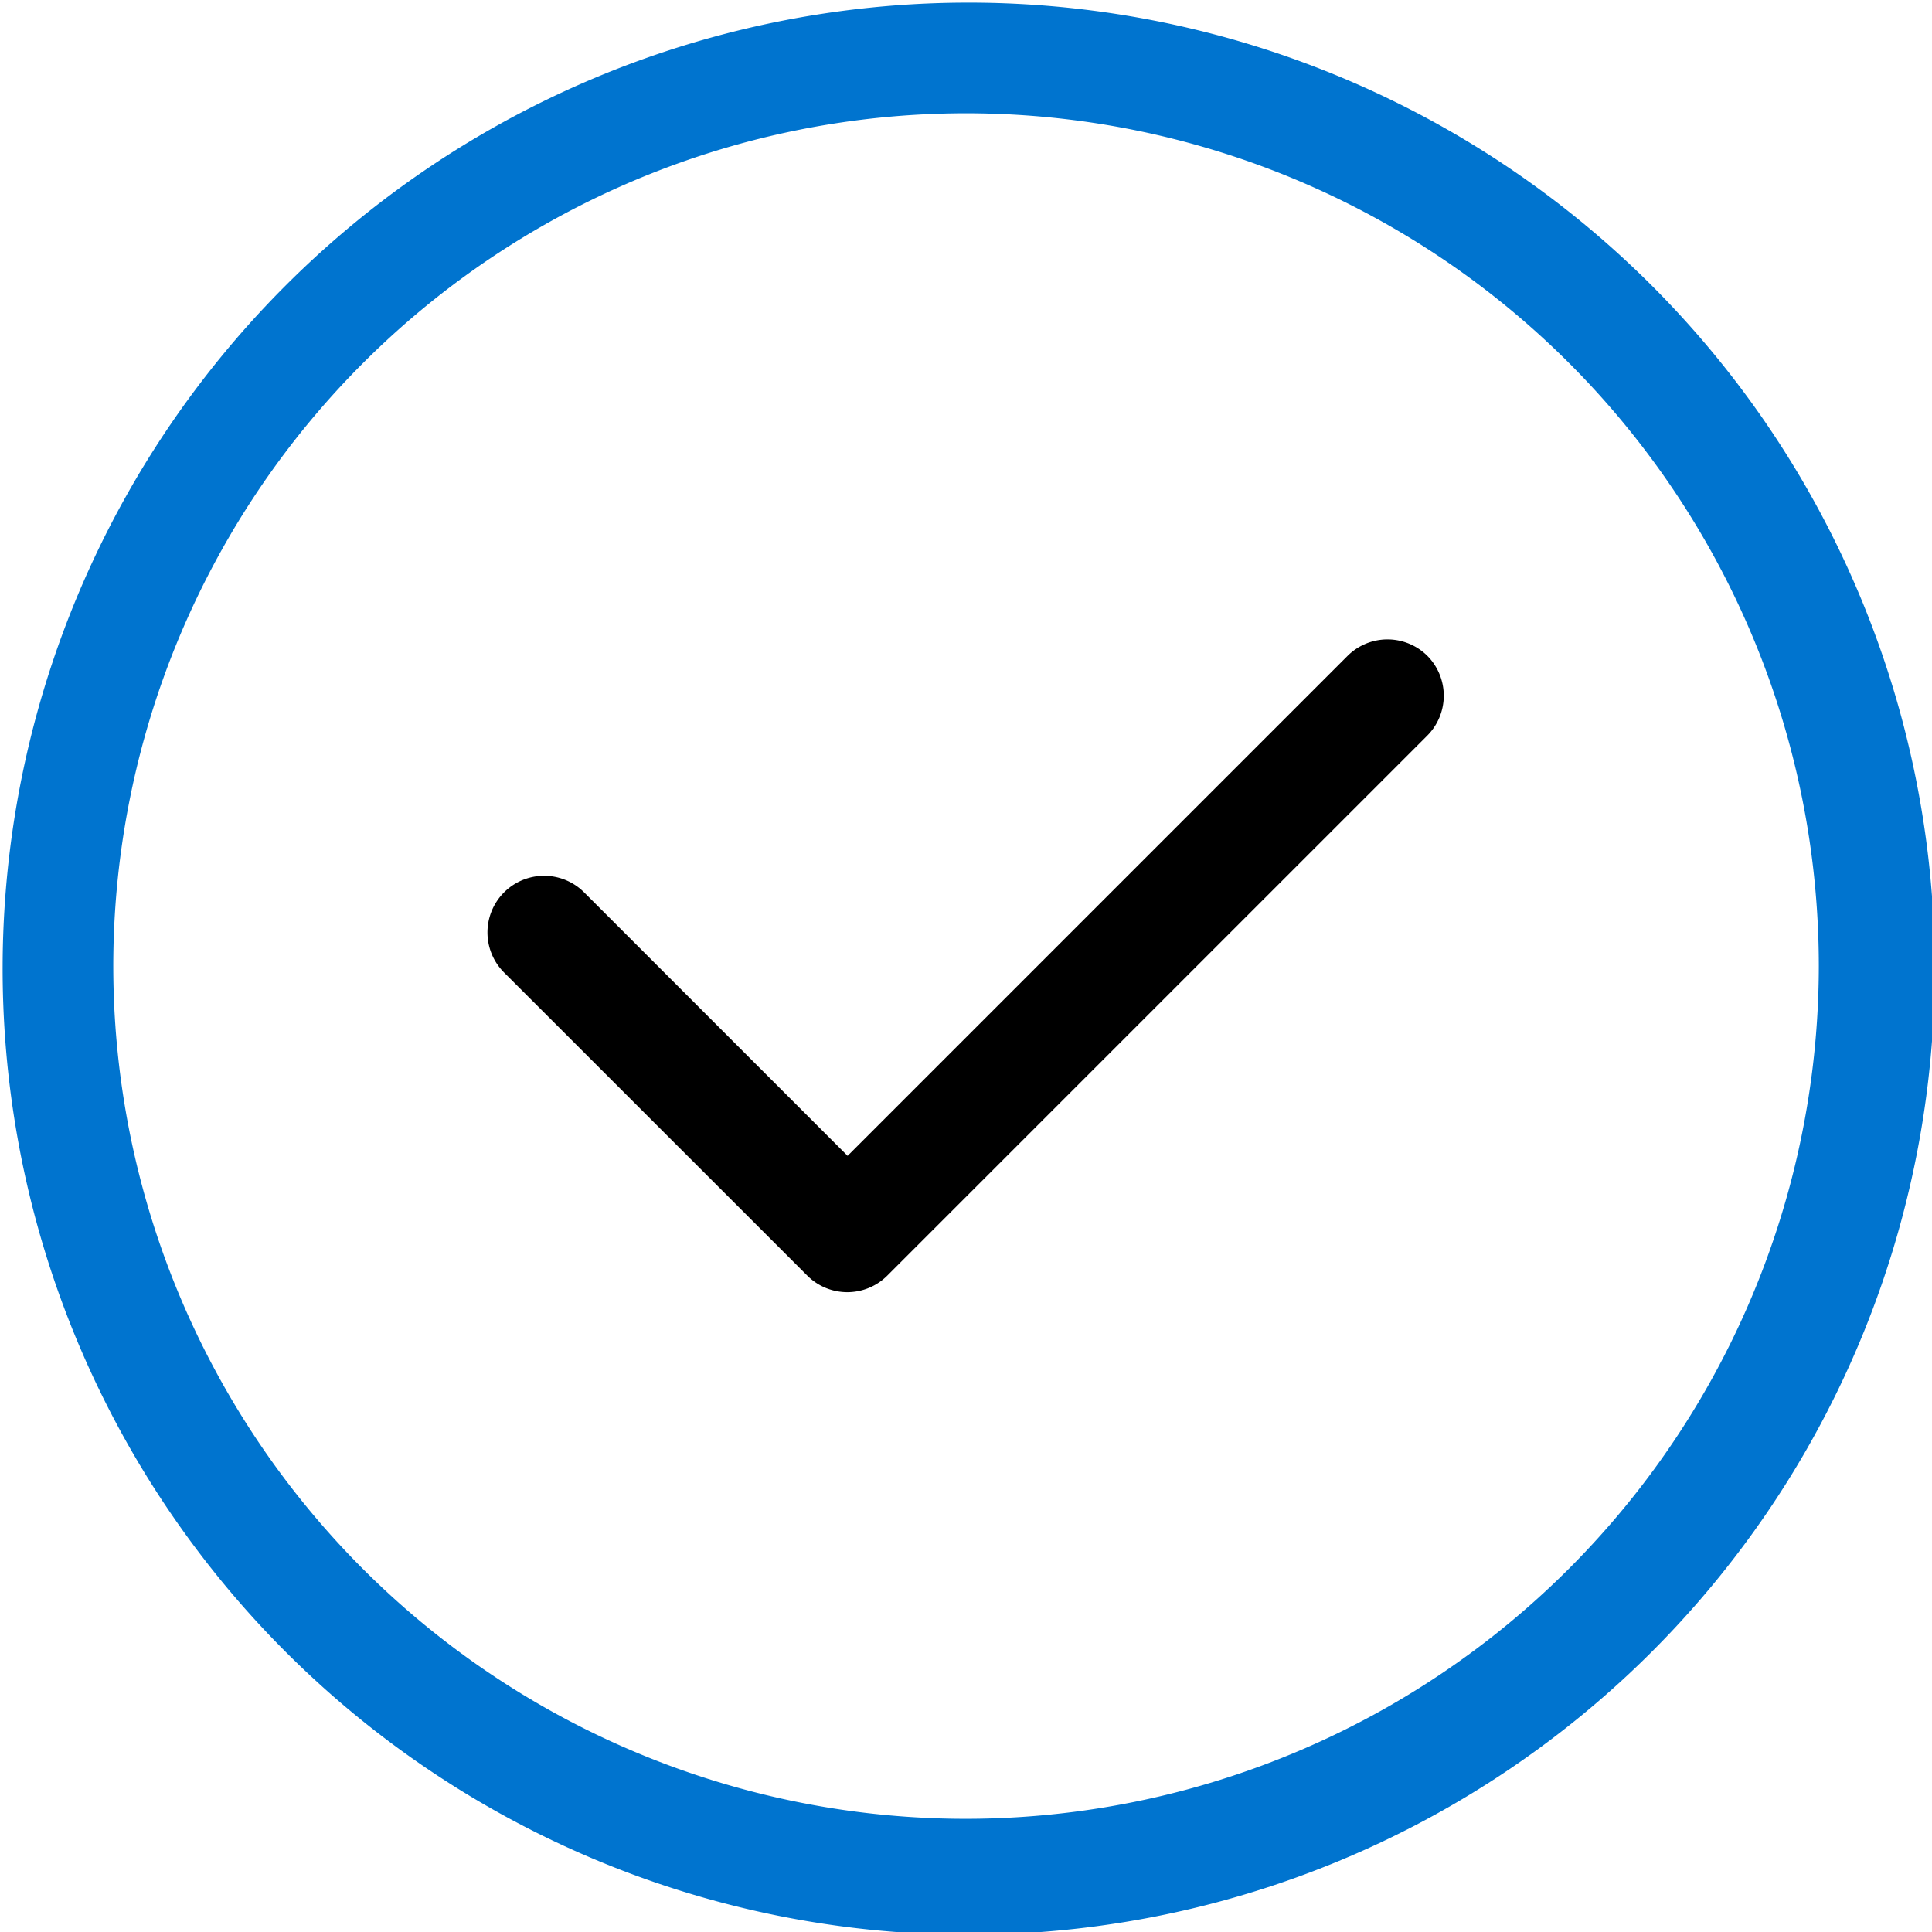 <svg xmlns="http://www.w3.org/2000/svg" width="18.333" height="18.333" viewBox="0 0 18.333 18.333">
  <g id="Group_4155" data-name="Group 4155" transform="translate(-1067.318 -1411)">
    <g id="right" transform="translate(1067.318 1411)">
      <g id="Group_2019" data-name="Group 2019" transform="translate(0 0)">
        <g id="Group_2018" data-name="Group 2018">
          <path id="Path_3153" data-name="Path 3153" d="M15.649,2.685A9.167,9.167,0,0,0,2.685,15.649,9.167,9.167,0,1,0,15.649,2.685ZM9.167,17.259a8.092,8.092,0,1,1,8.092-8.092A8.1,8.1,0,0,1,9.167,17.259Z" transform="translate(0 0)" fill="#0074cf"/>
        </g>
      </g>
      <g id="Group_2021" data-name="Group 2021" transform="translate(4.63 6.068)">
        <g id="Group_2020" data-name="Group 2020">
          <path id="Path_3154" data-name="Path 3154" d="M138.217,169.624a.537.537,0,0,0-.76,0l-4.743,4.743-2.5-2.5a.537.537,0,0,0-.76.76l2.877,2.876a.537.537,0,0,0,.76,0l5.123-5.123A.537.537,0,0,0,138.217,169.624Z" transform="translate(-129.301 -169.467)"/>
        </g>
      </g>
    </g>
  </g>
</svg>
